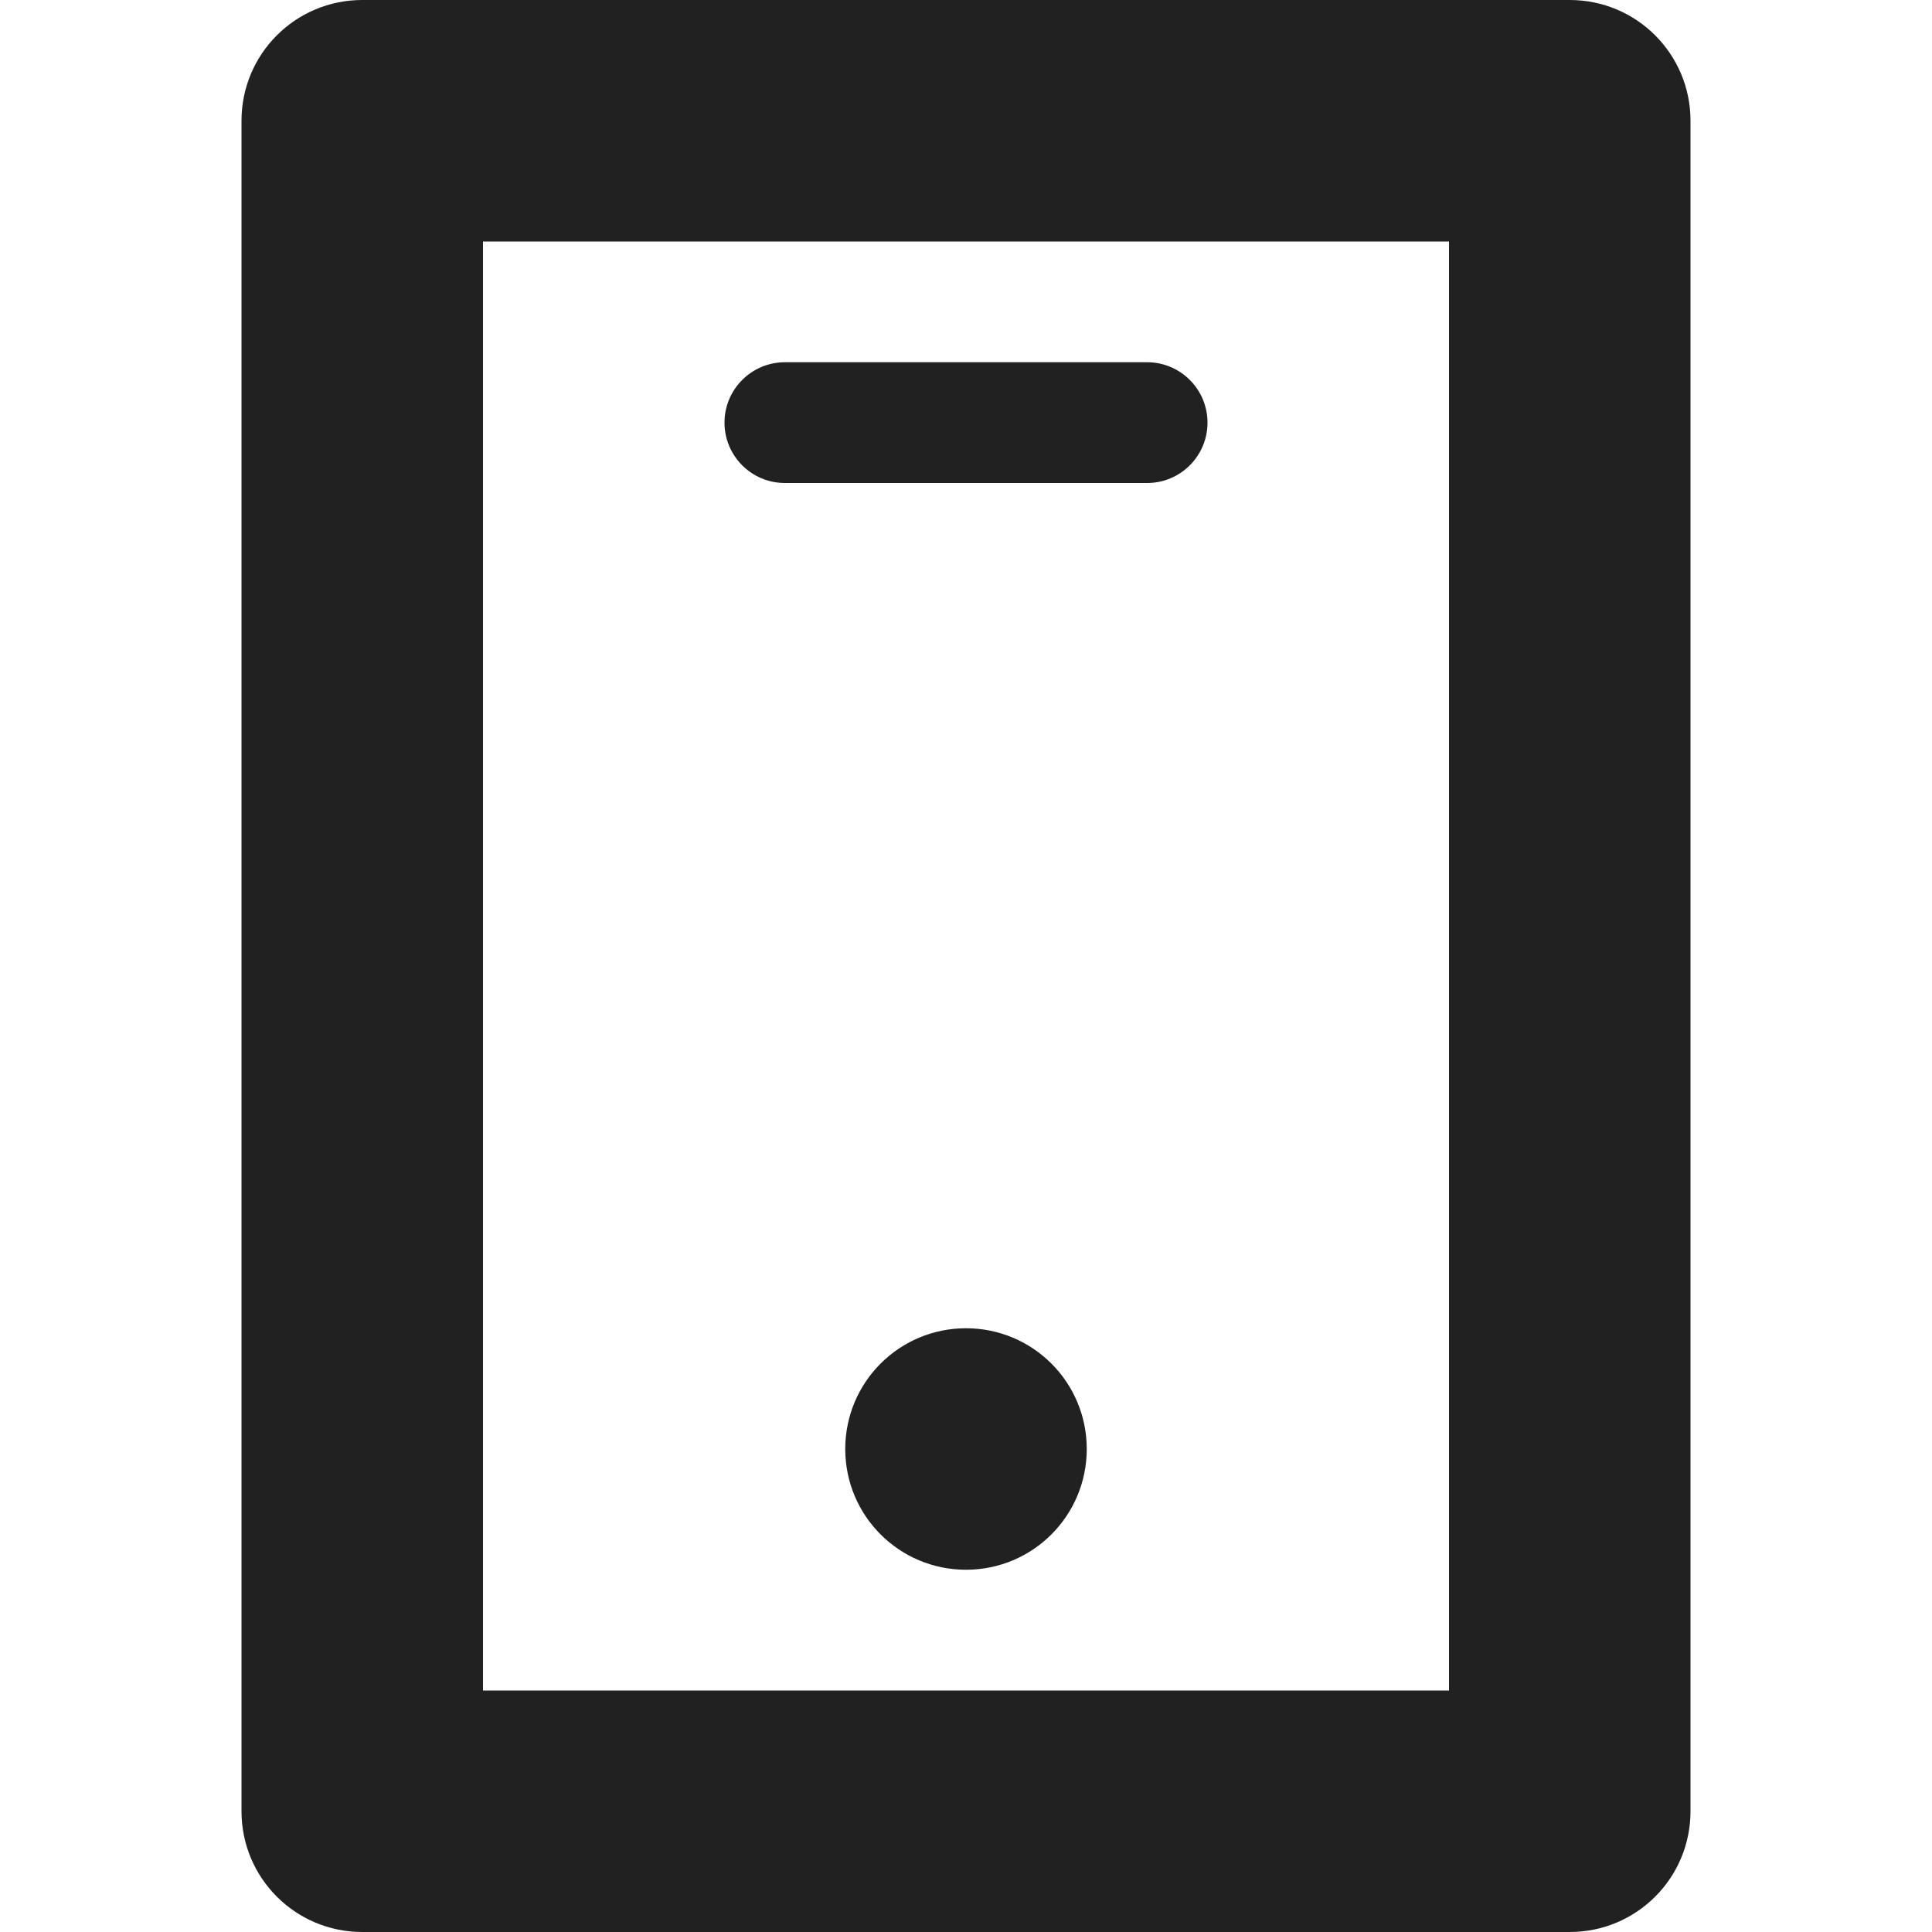 <?xml version="1.0" encoding="utf-8"?>
<!-- Generator: Adobe Illustrator 16.0.0, SVG Export Plug-In . SVG Version: 6.00 Build 0)  -->
<!DOCTYPE svg PUBLIC "-//W3C//DTD SVG 1.1//EN" "http://www.w3.org/Graphics/SVG/1.1/DTD/svg11.dtd">
<svg version="1.1" xmlns="http://www.w3.org/2000/svg" xmlns:xlink="http://www.w3.org/1999/xlink" x="0px" y="0px" width="16px"
	 height="16px" viewBox="0 0 16 16" enable-background="new 0 0 16 16" xml:space="preserve">
<g id="Layer_0_xA0_Image_1_">
</g>
<g id="Row_5_1_">
</g>
<g id="Row_4_1_">
</g>
<g id="Row_3_1_">
	<g id="device">
		<g>
			<path fill="#212121" d="M13,0H3C2.447,0,2,0.447,2,1v14c0,0.553,0.447,1,1,1h10c0.553,0,1-0.447,1-1V1C14,0.447,13.553,0,13,0z
				 M12,14H4V2h8V14z M8,11c-0.553,0-1,0.447-1,1s0.447,1,1,1s1-0.447,1-1S8.553,11,8,11z M6.5,4h3C9.776,4,10,3.776,10,3.5
				S9.776,3,9.5,3h-3C6.224,3,6,3.224,6,3.5S6.224,4,6.5,4z"/>
		</g>
	</g>
</g>
<g id="Row_2_1_">
</g>
<g id="Row_1_1_">
</g>
</svg>
